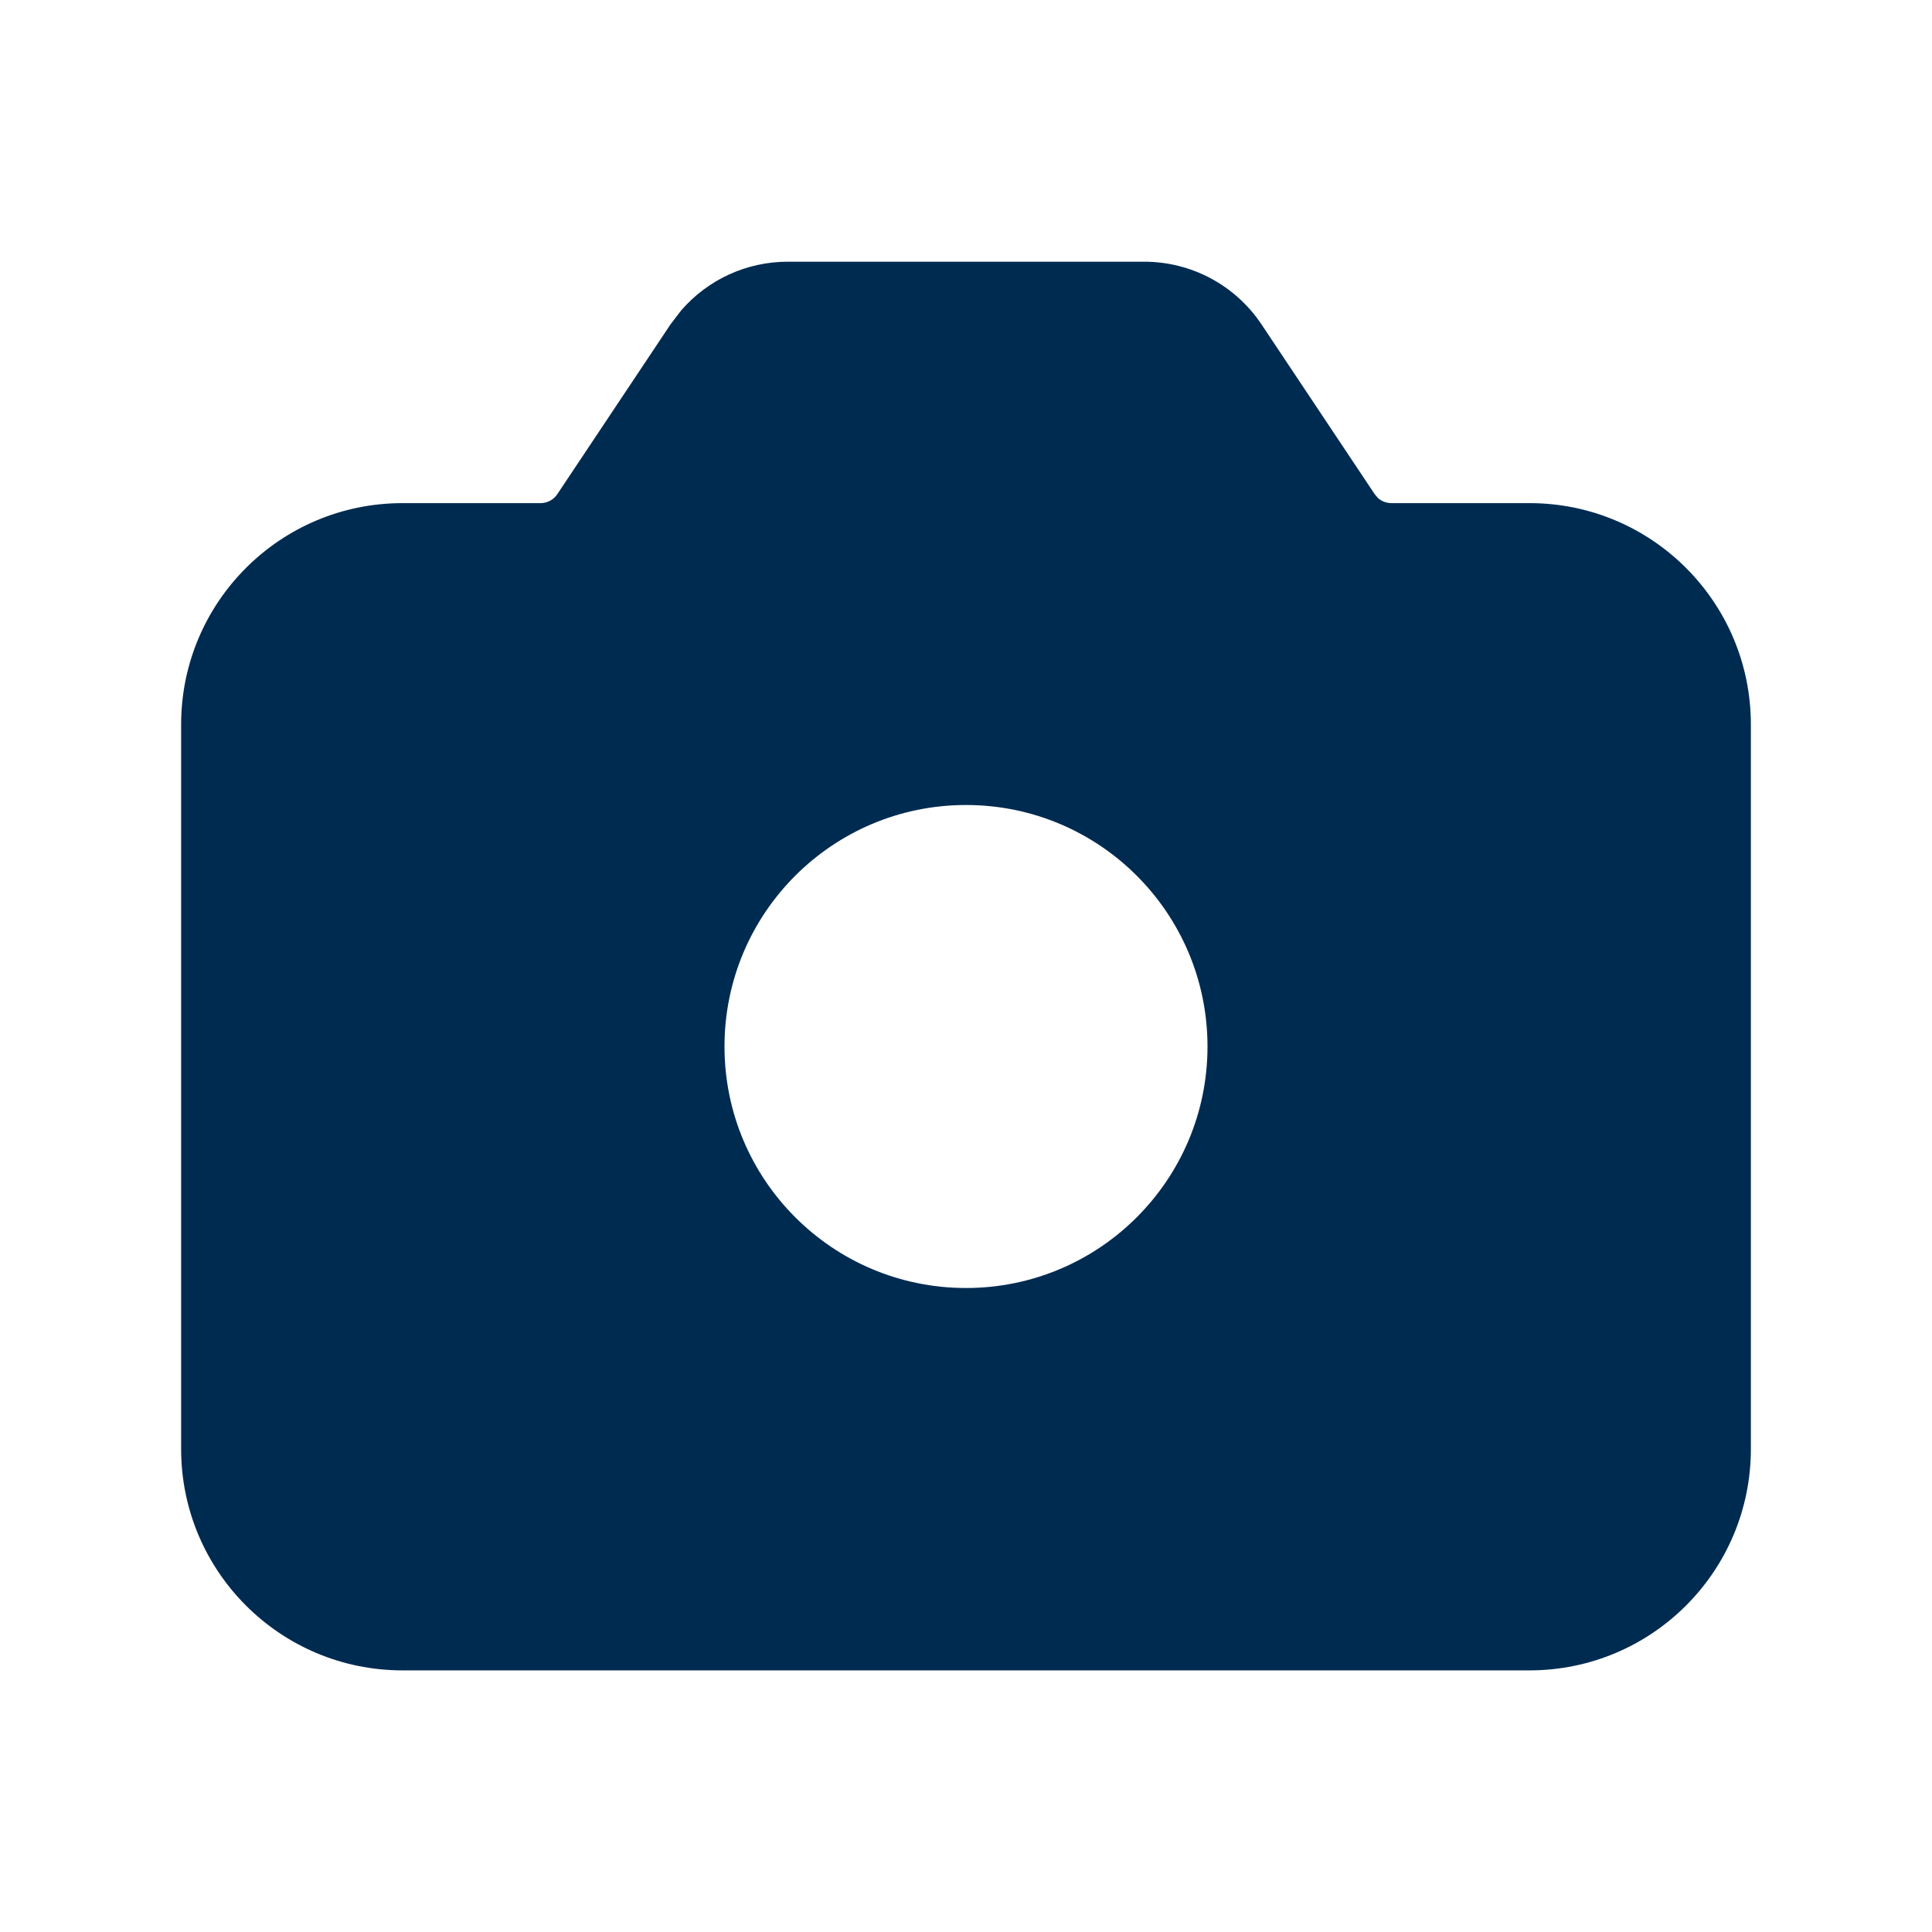 <svg width="24" height="24" viewBox="0 0 24 24" fill="none" xmlns="http://www.w3.org/2000/svg">
<path fill-rule="evenodd" clip-rule="evenodd" d="M5,20.75c-1.519,0 -2.75,-1.231 -2.75,-2.75v-9c0,-1.519 1.231,-2.75 2.75,-2.75h1.715c0.084,-0 0.162,-0.042 0.208,-0.111l1.406,-2.109l0.132,-0.173c0.33,-0.382 0.812,-0.606 1.324,-0.606h4.43c0.585,0 1.131,0.292 1.456,0.779l1.406,2.109l0.04,0.047c0.045,0.041 0.105,0.064 0.168,0.064h1.715c1.519,0 2.75,1.231 2.75,2.75v9c0,1.519 -1.231,2.75 -2.75,2.75zM9,13c0,1.657 1.343,3 3,3c1.657,0 3,-1.343 3,-3c0,-1.657 -1.343,-3 -3,-3c-1.657,0 -3,1.343 -3,3z" fill="#002B51"/>
</svg>
